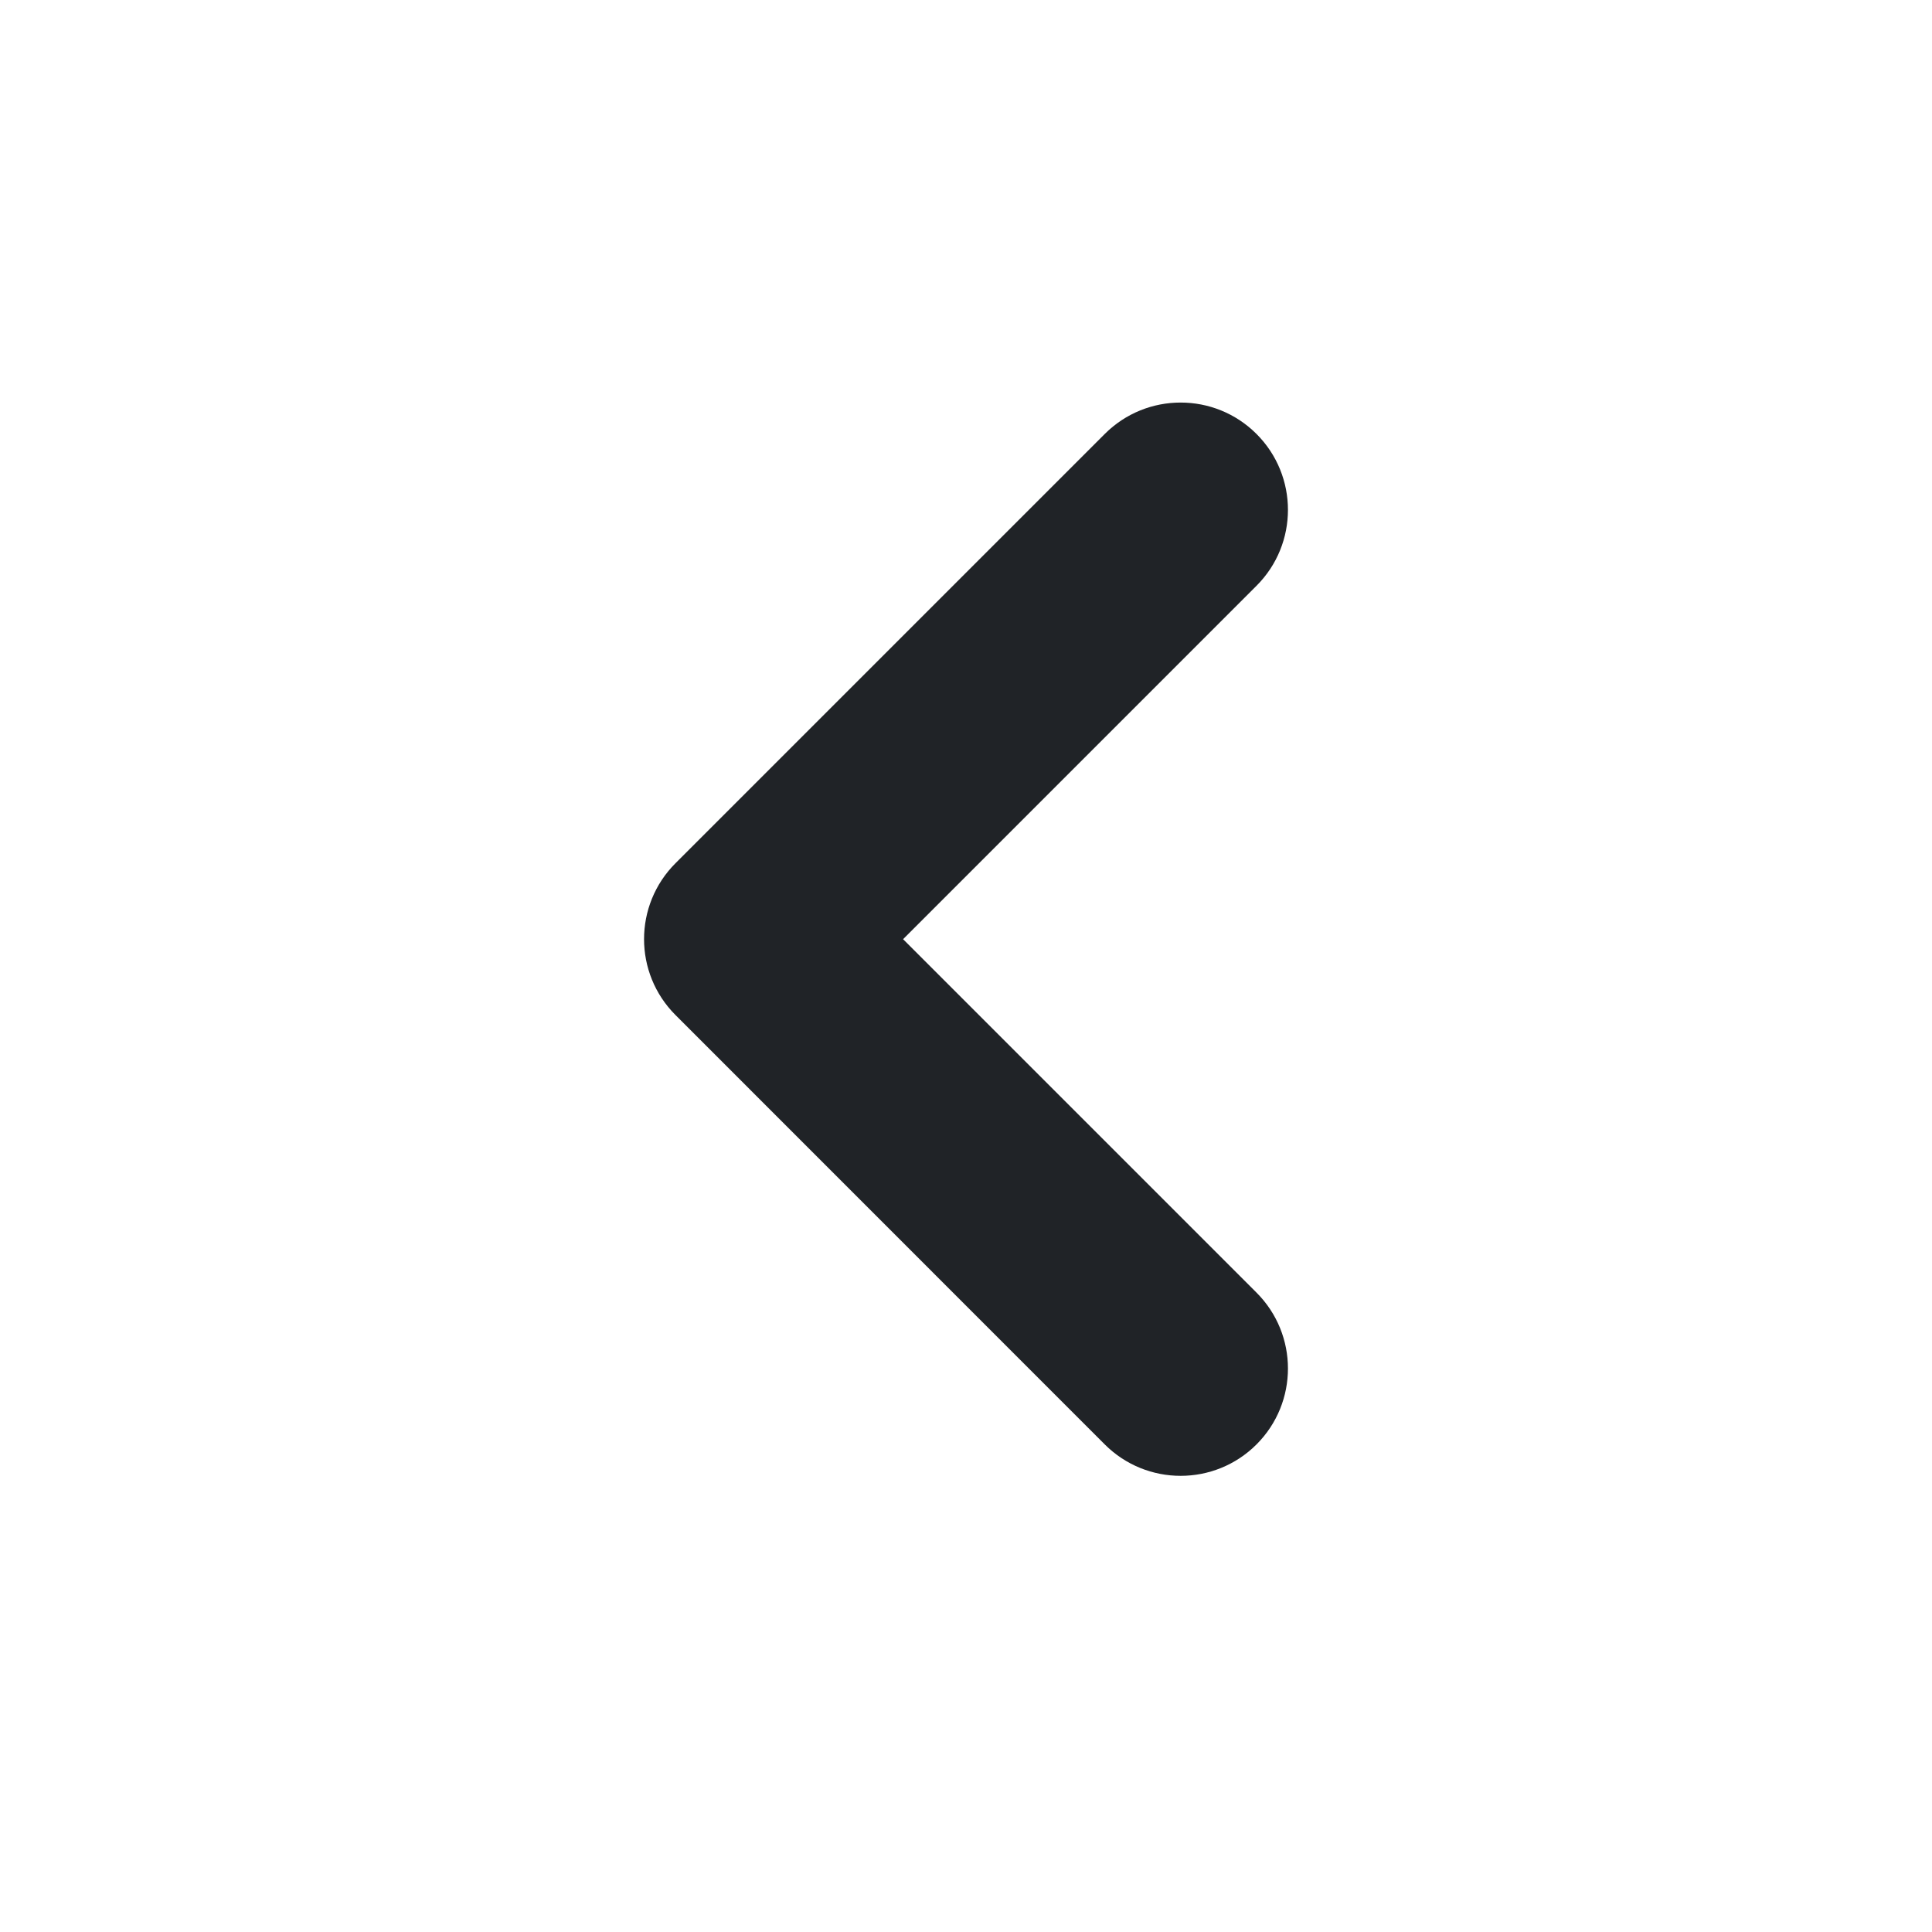 <svg width="16" height="16" viewBox="0 0 16 16" fill="none" xmlns="http://www.w3.org/2000/svg">
<path fill-rule="evenodd" clip-rule="evenodd" d="M10.406 3.594C10.753 3.941 10.753 4.504 10.406 4.851L7.479 7.778L10.406 10.705C10.753 11.052 10.753 11.615 10.406 11.962C10.059 12.309 9.496 12.309 9.149 11.962L5.594 8.406C5.247 8.059 5.247 7.496 5.594 7.149L9.149 3.594C9.496 3.247 10.059 3.247 10.406 3.594Z" fill="#202327"/>
</svg>

